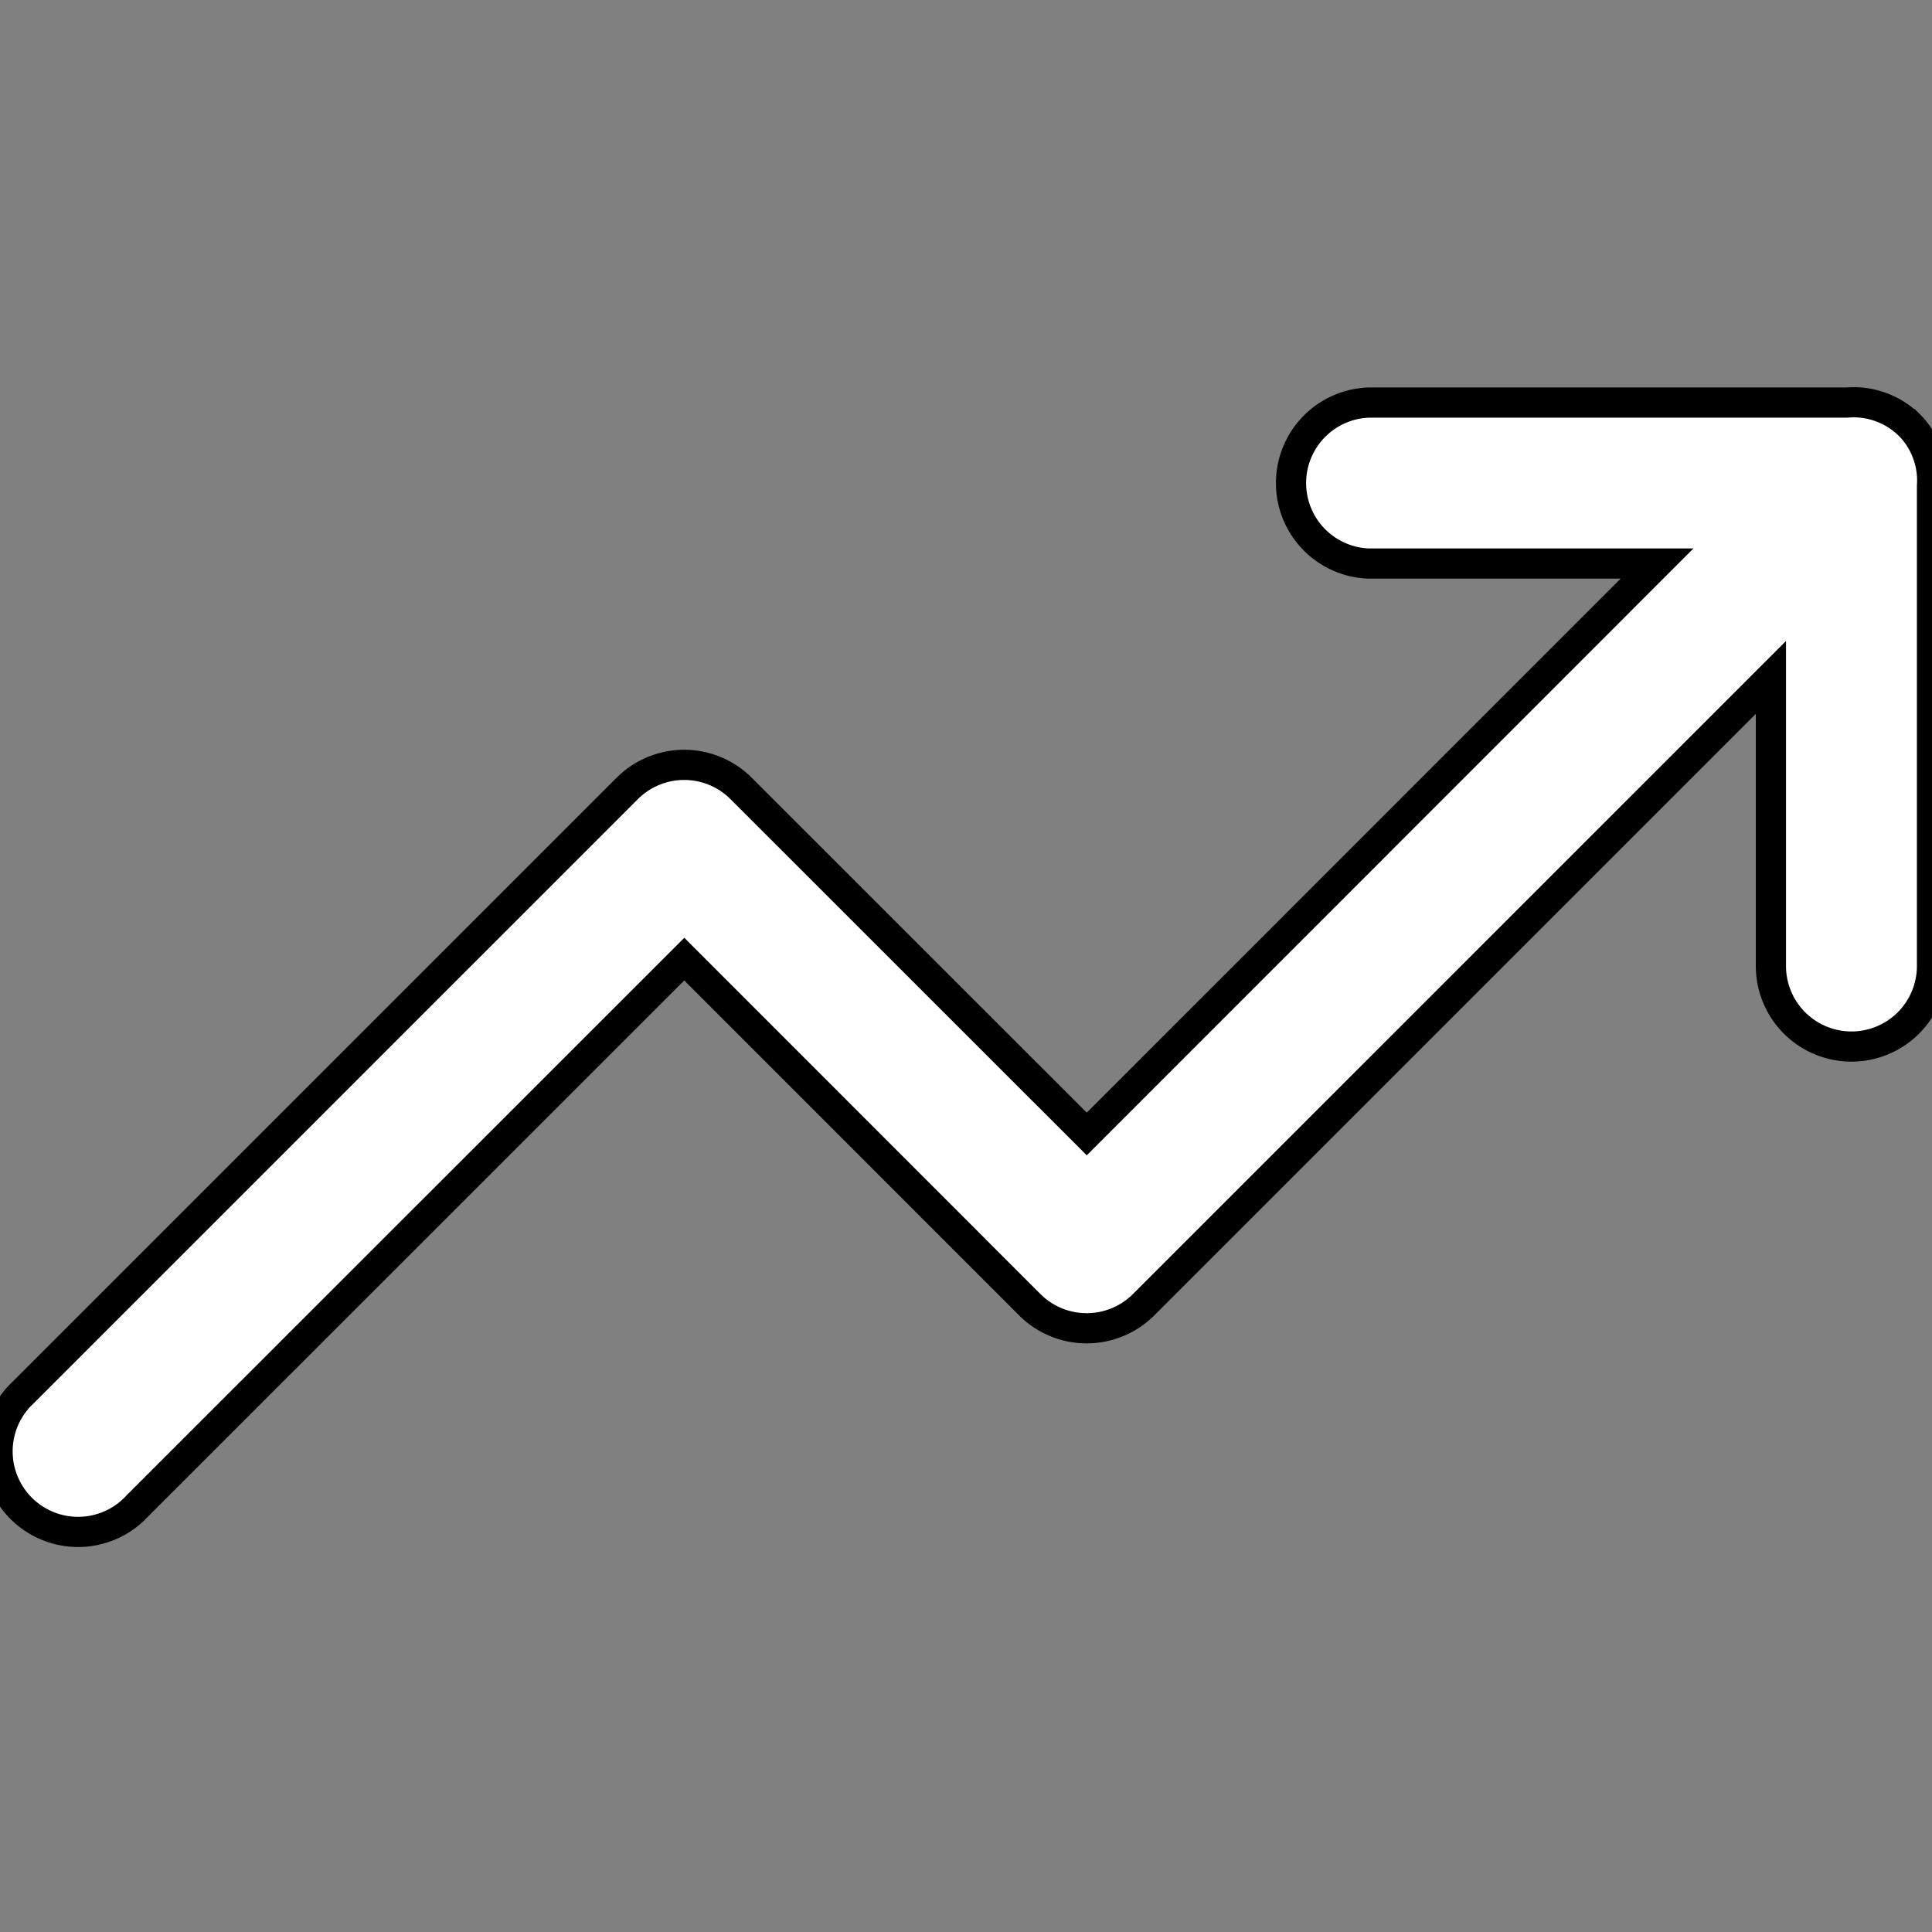 <svg xmlns="http://www.w3.org/2000/svg" width="100%" height="100%" fill="white" stroke="black" stroke-width=".25" class="s-icon s-icon-icon-trending-up" viewBox="0 0 16 16">
  <rect x="0" y="0" width="16" height="16" fill="#808080" stroke="none"/>
  <g clip-path="url(#a)">
    <path d="M15.804 3.512a.659.659 0 0 0-.513-.178h-3.958a.667.667 0 0 0 0 1.333h2.39L9 9.391 6.137 6.529a.667.667 0 0 0-.942 0l-5 5a.667.667 0 1 0 .942.943l4.53-4.529 2.861 2.862a.667.667 0 0 0 .943 0l5.195-5.195V8A.667.667 0 1 0 16 8V4.026a.656.656 0 0 0-.195-.514Z"/>
  </g>
  <defs>
    <clipPath id="a">
      <path d="M0 0h16v16H0z"/>
    </clipPath>
  </defs>
</svg>
